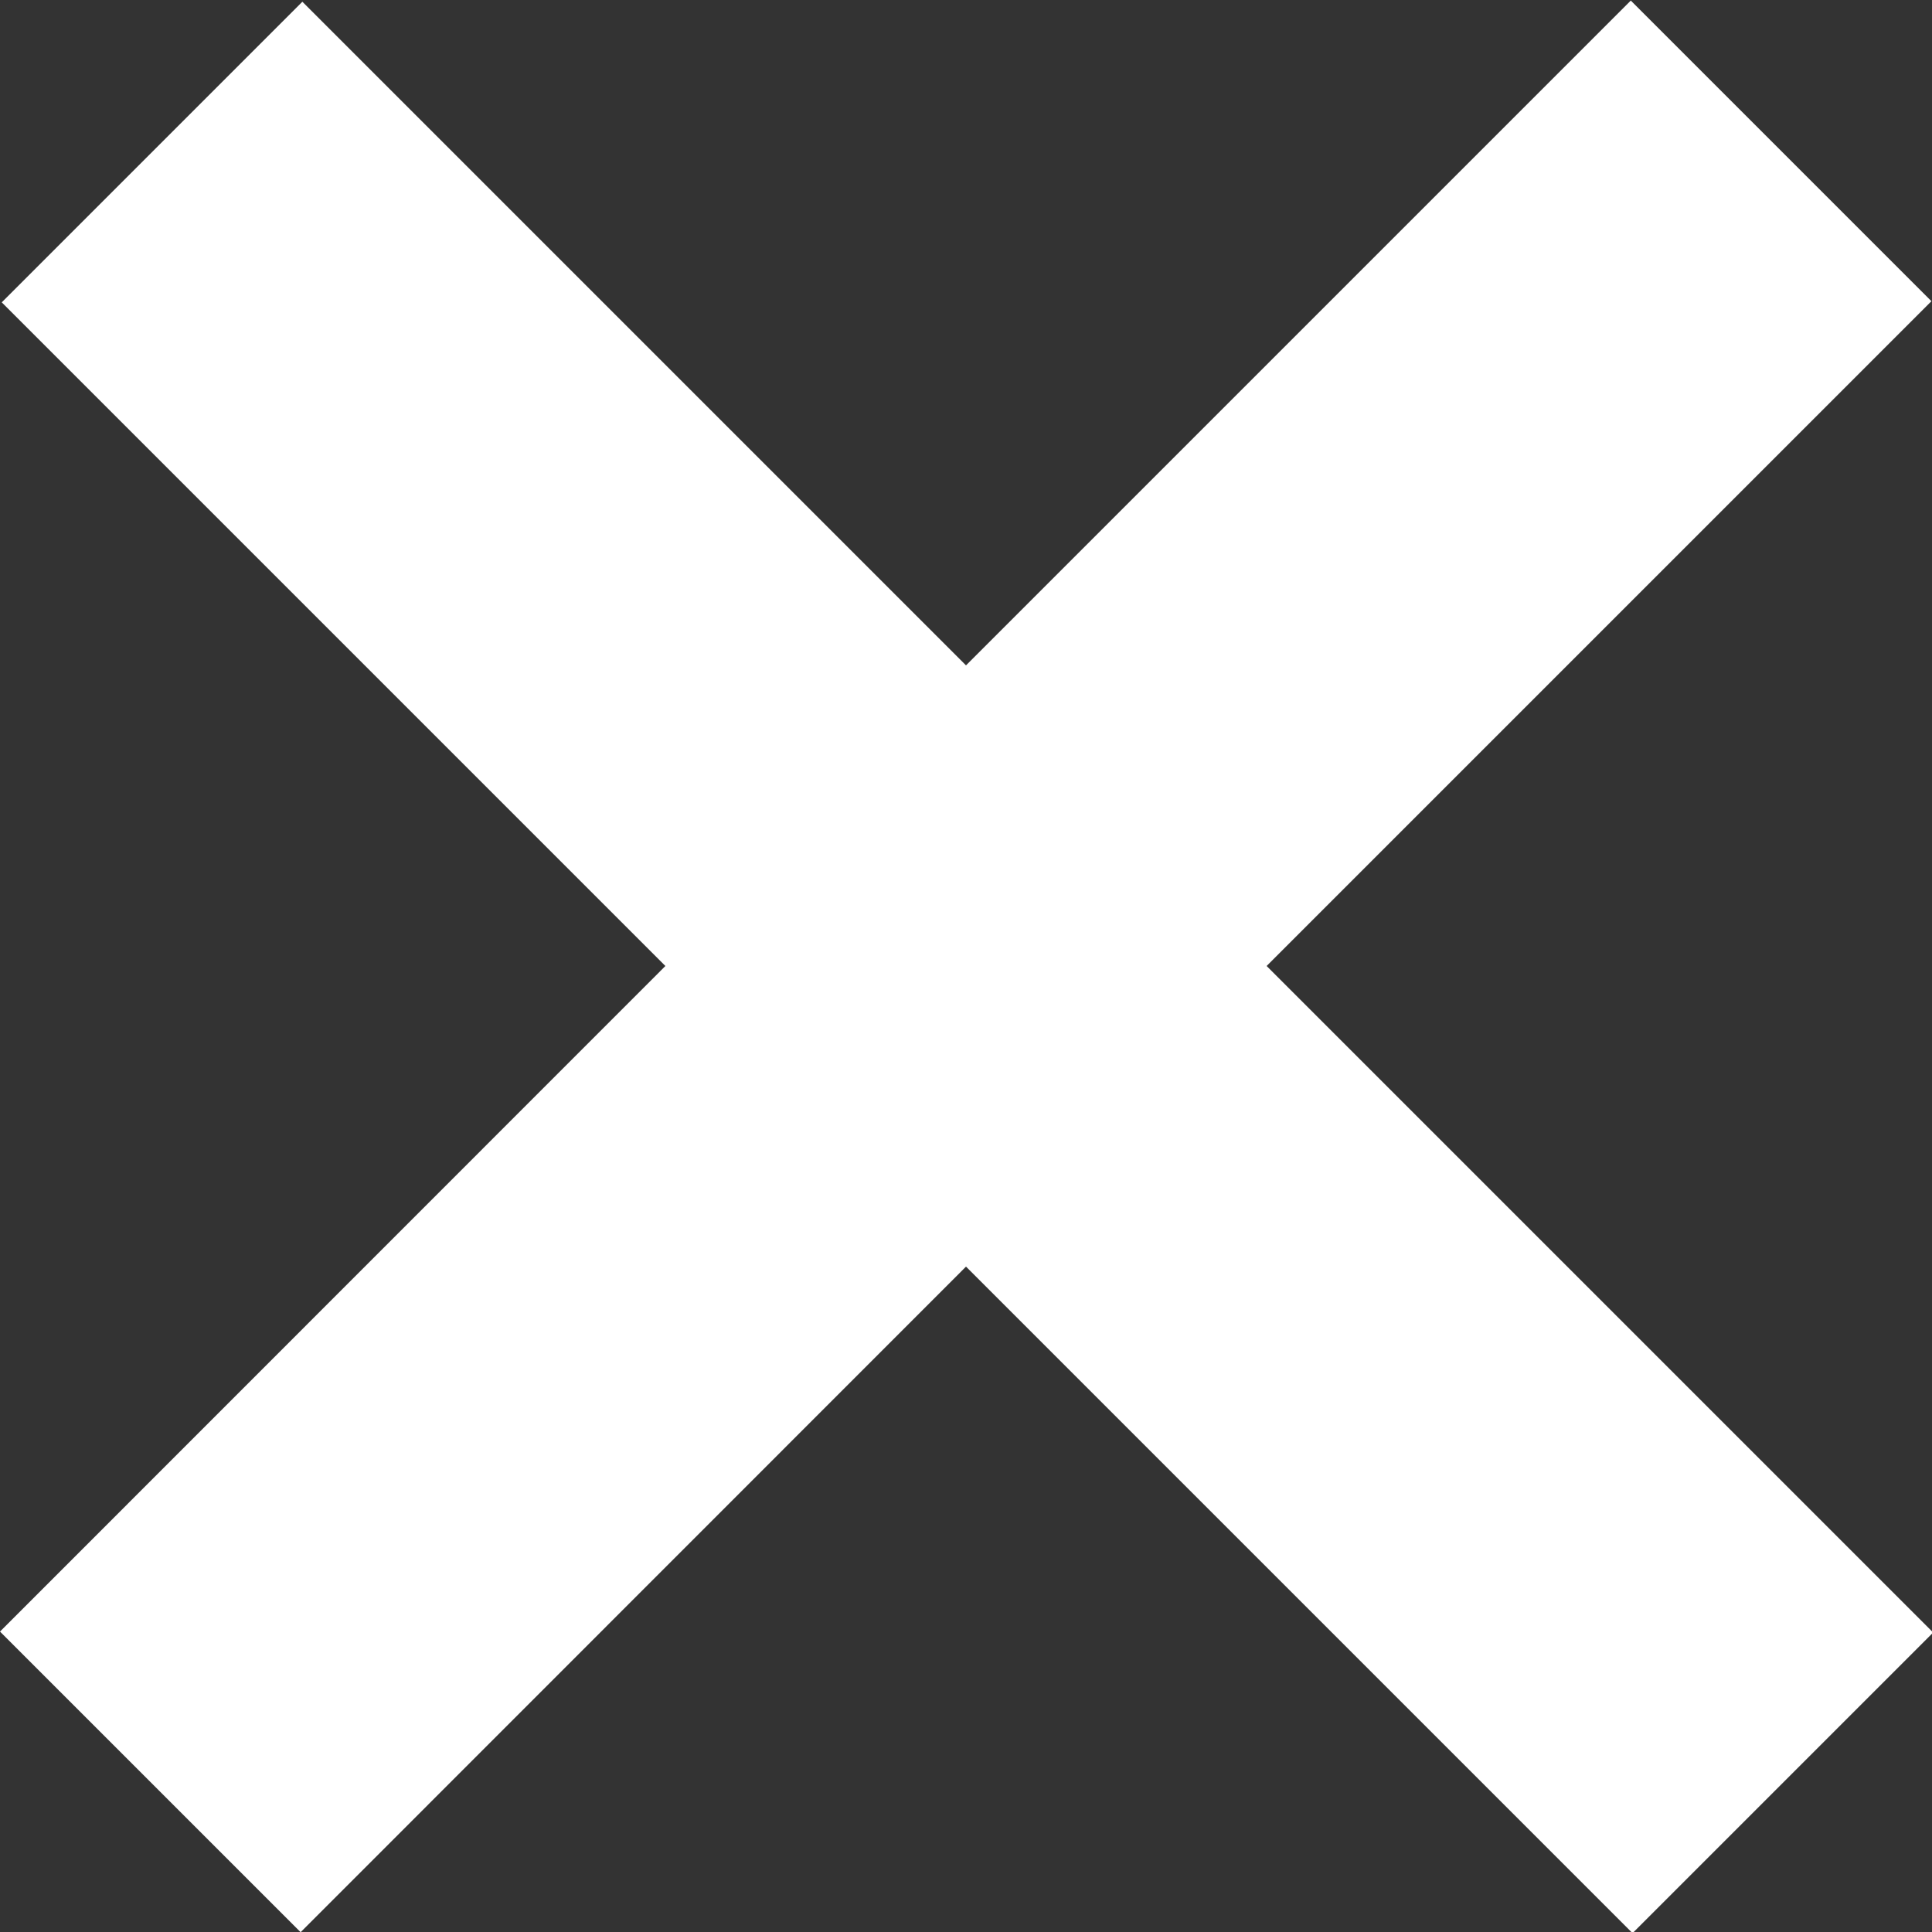 <?xml version="1.0" encoding="utf-8"?>
<!-- Generator: Adobe Illustrator 24.2.1, SVG Export Plug-In . SVG Version: 6.00 Build 0)  -->
<svg version="1.1" id="Layer_2" xmlns="http://www.w3.org/2000/svg" xmlns:xlink="http://www.w3.org/1999/xlink" x="0px" y="0px"
	 viewBox="0 0 100 100" style="enable-background:new 0 0 100 100;" xml:space="preserve">
<rect x="0" y="0" width="100" height="100" fill="#333333" stroke="none"/>
<style type="text/css">
	.st0{fill:#FFFFFF;}
</style>
<polygon class="st0" points="100.06,84.5 84.5,100.06 50,65.56 15.56,100.01 0,84.45 34.44,50 0.09,15.65 15.65,0.09 50,34.44 
	84.41,0.03 99.97,15.59 65.56,50 "/>
</svg>
